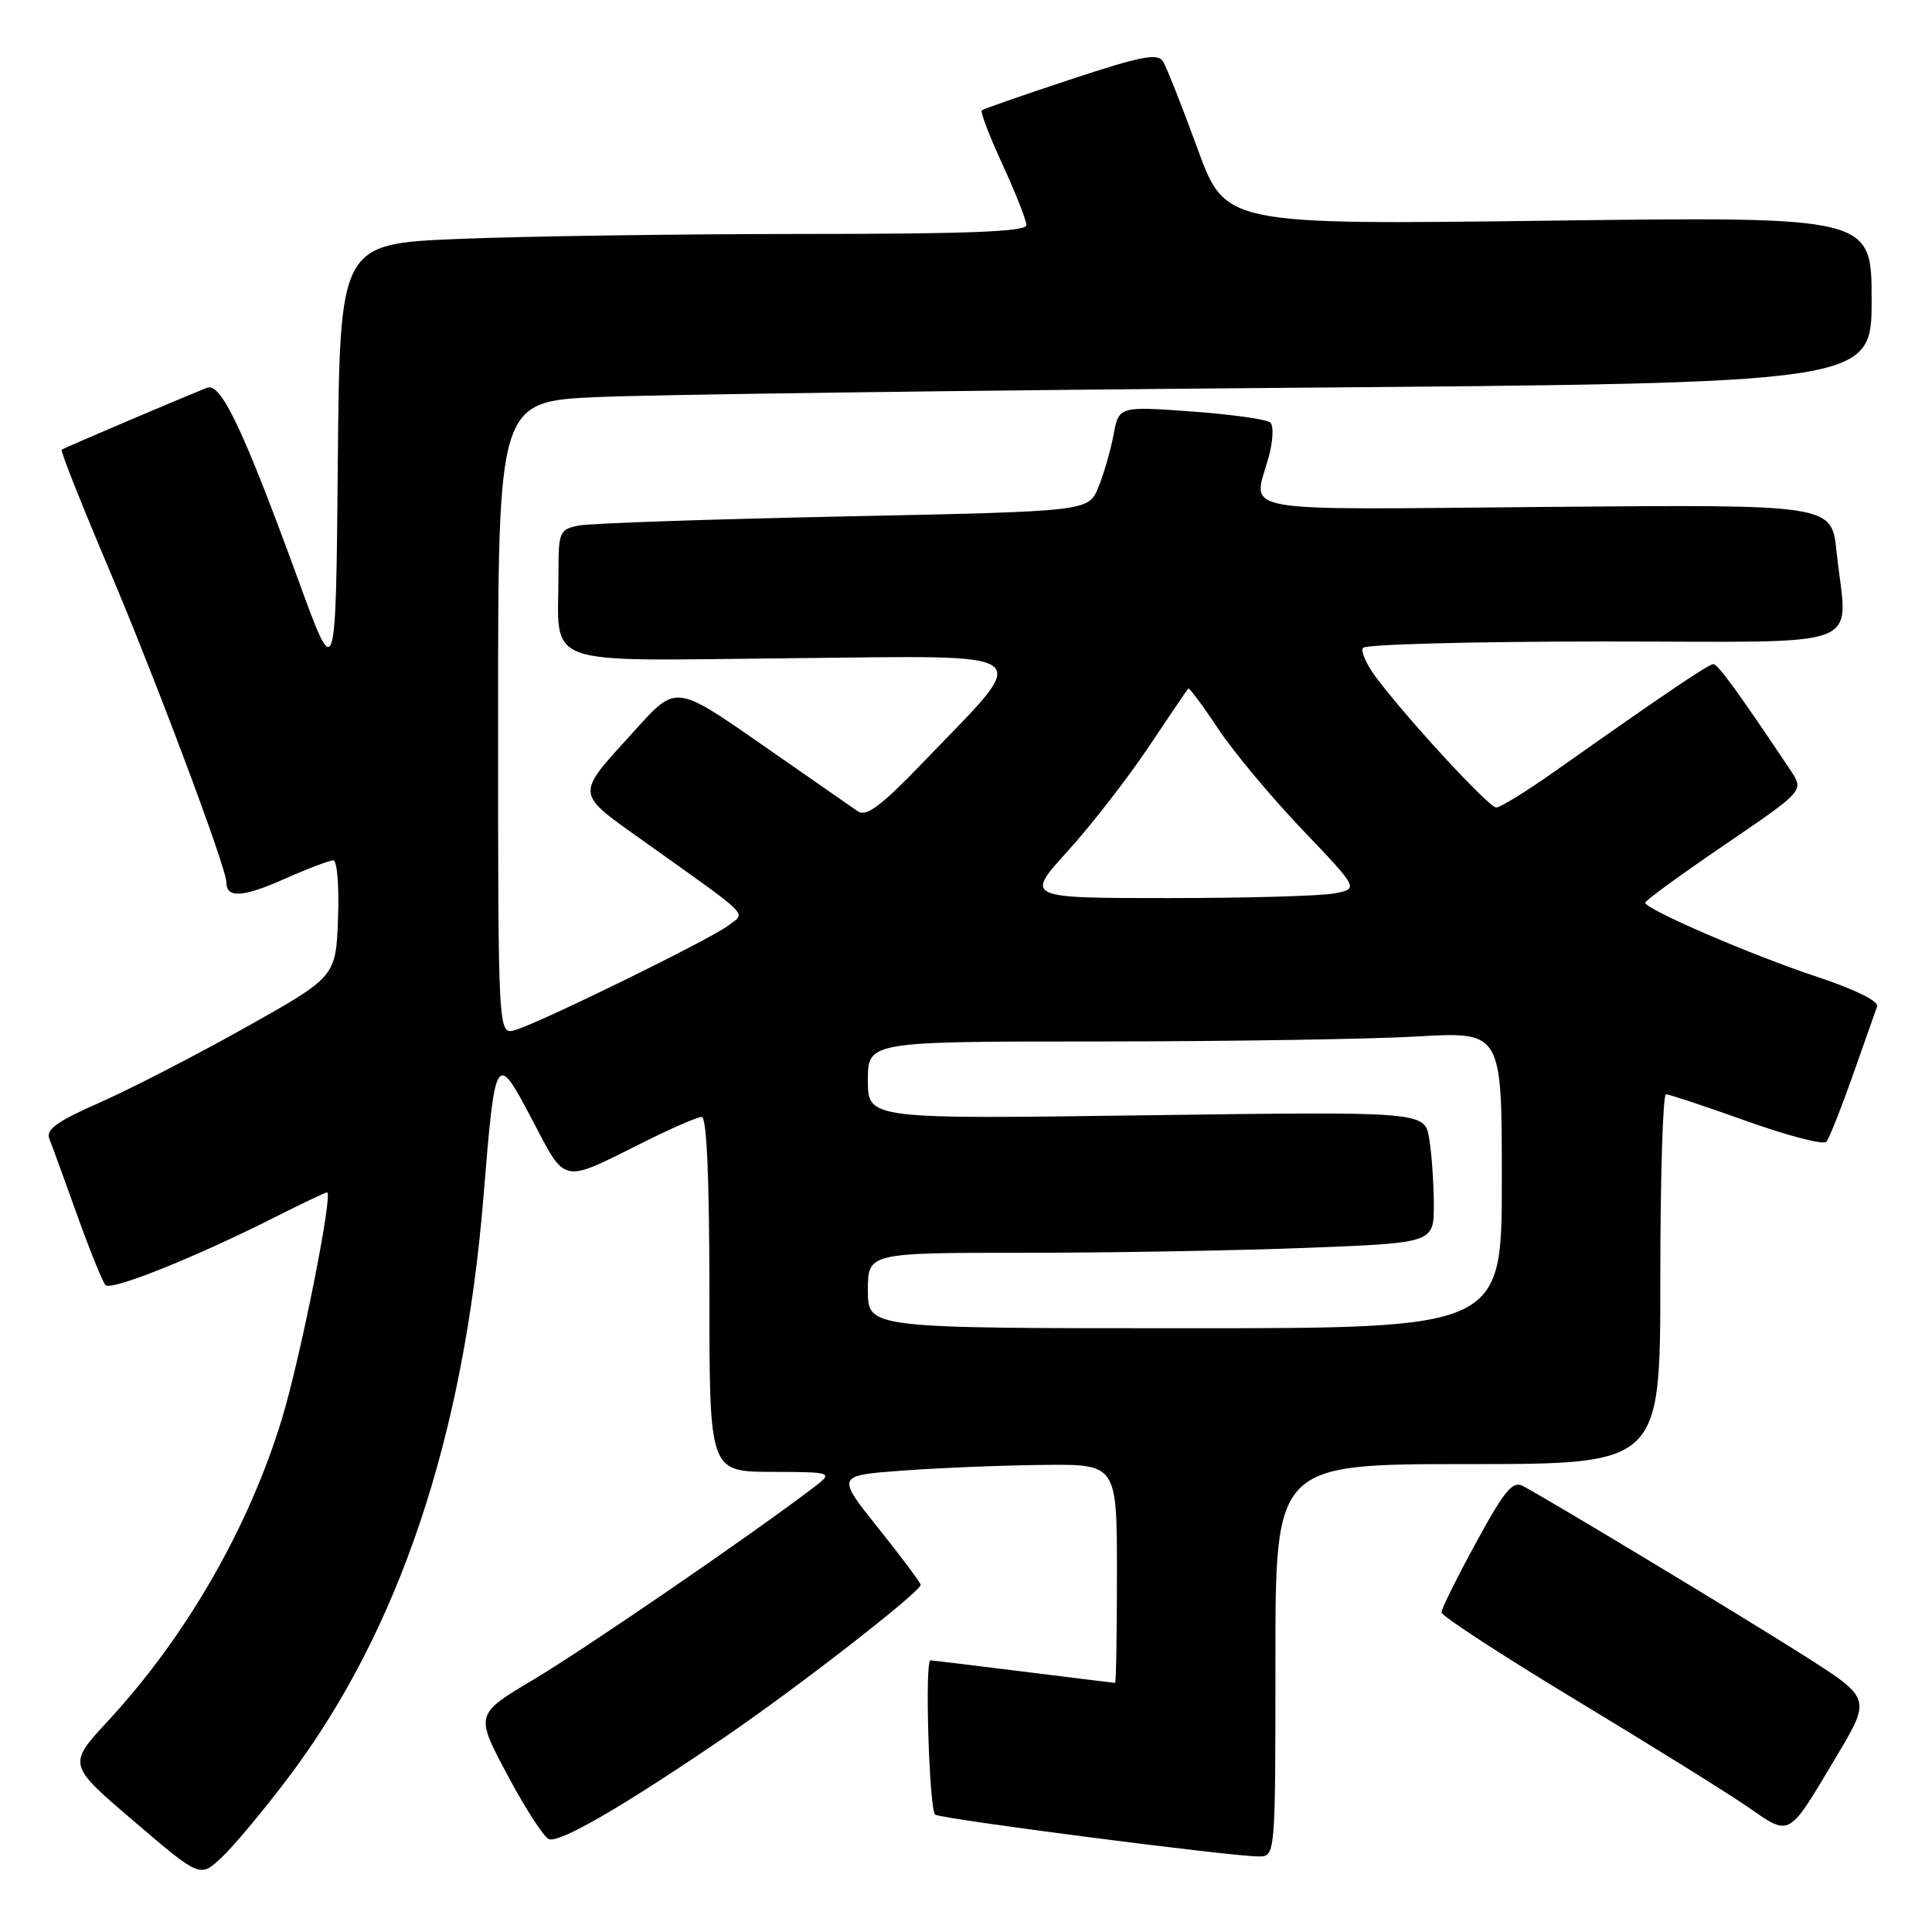 <?xml version="1.0" encoding="UTF-8" standalone="no"?>
<!DOCTYPE svg PUBLIC "-//W3C//DTD SVG 1.1//EN" "http://www.w3.org/Graphics/SVG/1.1/DTD/svg11.dtd" >
<svg xmlns="http://www.w3.org/2000/svg" xmlns:xlink="http://www.w3.org/1999/xlink" version="1.1" viewBox="0 0 256 256">
 <g >
 <path fill="currentColor"
d=" M 38.13 235.64 C 52.83 216.20 61.46 190.53 64.07 158.50 C 65.62 139.40 65.72 139.25 70.53 148.40 C 75.04 156.99 74.30 156.84 85.23 151.37 C 88.92 149.52 92.41 148.00 92.98 148.00 C 93.65 148.00 94.00 156.12 94.00 171.50 C 94.00 195.00 94.00 195.00 102.25 195.03 C 110.50 195.06 110.50 195.06 107.57 197.28 C 99.20 203.63 77.54 218.47 70.73 222.53 C 62.95 227.16 62.95 227.16 67.23 235.18 C 69.58 239.59 72.05 243.42 72.72 243.69 C 74.12 244.26 82.44 239.44 96.00 230.20 C 105.63 223.64 122.00 210.91 121.99 210.00 C 121.99 209.72 119.47 206.35 116.39 202.50 C 110.80 195.50 110.80 195.50 119.65 194.86 C 124.52 194.50 132.89 194.16 138.25 194.11 C 148.00 194.00 148.00 194.00 148.00 208.50 C 148.00 216.47 147.89 223.00 147.75 222.99 C 147.61 222.99 142.12 222.31 135.54 221.49 C 128.96 220.67 123.45 220.00 123.29 220.00 C 122.51 220.00 123.13 239.96 123.92 240.45 C 124.90 241.05 162.89 245.96 166.75 245.99 C 169.00 246.00 169.00 246.00 169.00 220.00 C 169.00 194.00 169.00 194.00 194.50 194.00 C 220.00 194.00 220.00 194.00 220.00 169.50 C 220.00 156.03 220.34 145.00 220.75 145.00 C 221.16 145.00 225.96 146.59 231.41 148.54 C 236.86 150.49 241.62 151.73 242.00 151.29 C 242.37 150.86 243.95 146.90 245.50 142.50 C 247.05 138.10 248.50 133.98 248.73 133.35 C 248.97 132.67 245.76 131.09 240.82 129.45 C 232.11 126.57 218.00 120.48 218.00 119.61 C 218.00 119.33 222.74 115.88 228.53 111.94 C 239.05 104.77 239.05 104.77 237.28 102.11 C 230.46 91.90 227.63 88.00 227.04 88.00 C 226.39 88.00 220.67 91.87 205.86 102.32 C 202.21 104.89 198.79 107.00 198.26 107.00 C 197.28 107.00 186.38 95.18 182.28 89.68 C 181.06 88.04 180.30 86.32 180.59 85.85 C 180.88 85.38 195.27 85.00 212.56 85.00 C 248.31 85.00 244.74 86.38 243.35 73.06 C 242.70 66.84 242.70 66.84 204.85 67.17 C 162.83 67.54 166.01 68.10 168.09 60.63 C 168.68 58.50 168.79 56.41 168.33 55.99 C 167.87 55.56 163.17 54.91 157.88 54.52 C 148.25 53.83 148.25 53.83 147.54 57.67 C 147.14 59.77 146.23 62.91 145.51 64.63 C 144.20 67.76 144.20 67.76 111.85 68.43 C 94.06 68.80 78.26 69.34 76.75 69.63 C 74.13 70.13 74.00 70.43 74.00 75.95 C 74.00 88.59 71.14 87.54 104.66 87.22 C 138.38 86.90 136.94 85.78 122.33 101.00 C 116.73 106.82 114.79 108.28 113.66 107.50 C 112.86 106.95 107.11 102.95 100.89 98.62 C 89.57 90.74 89.57 90.74 84.26 96.62 C 76.05 105.70 75.96 104.79 85.81 111.83 C 99.76 121.78 98.85 120.86 96.50 122.64 C 94.09 124.48 71.42 135.59 68.25 136.49 C 66.00 137.13 66.00 137.13 66.00 95.17 C 66.00 53.20 66.00 53.20 79.25 52.61 C 86.54 52.29 127.49 51.74 170.25 51.39 C 248.00 50.76 248.00 50.76 248.00 39.73 C 248.00 28.70 248.00 28.70 205.18 29.24 C 162.35 29.79 162.35 29.79 158.66 19.65 C 156.62 14.07 154.57 8.88 154.10 8.13 C 153.39 7.01 151.14 7.45 141.87 10.52 C 135.61 12.58 130.32 14.43 130.10 14.62 C 129.87 14.82 131.11 18.05 132.85 21.82 C 134.58 25.58 136.00 29.19 136.00 29.83 C 136.00 30.70 128.30 31.00 106.25 31.00 C 89.89 31.01 69.42 31.30 60.76 31.66 C 45.03 32.31 45.03 32.31 44.76 61.41 C 44.50 90.50 44.50 90.50 39.58 77.00 C 32.28 57.00 29.29 50.67 27.46 51.38 C 24.89 52.36 8.52 59.33 8.17 59.59 C 7.99 59.72 10.76 66.73 14.34 75.17 C 20.65 90.05 30.00 114.99 30.00 116.92 C 30.00 119.03 32.13 118.92 37.56 116.52 C 40.69 115.13 43.66 114.00 44.17 114.00 C 44.67 114.00 44.95 117.47 44.79 121.72 C 44.50 129.43 44.50 129.43 32.50 136.16 C 25.90 139.86 17.22 144.33 13.20 146.10 C 7.55 148.59 6.05 149.67 6.54 150.91 C 6.89 151.78 8.55 156.32 10.22 161.00 C 11.90 165.68 13.59 169.85 13.97 170.28 C 14.70 171.10 26.01 166.56 36.72 161.14 C 40.14 159.41 43.12 158.00 43.34 158.00 C 44.18 158.00 39.81 179.96 37.36 187.99 C 32.99 202.38 24.67 216.84 14.34 228.00 C 8.95 233.82 8.95 233.82 17.73 241.31 C 26.50 248.81 26.50 248.81 29.34 246.15 C 30.91 244.69 34.86 239.96 38.13 235.64 Z  M 243.32 232.77 C 247.93 225.04 247.93 225.04 239.22 219.49 C 231.44 214.53 206.16 199.27 201.83 196.92 C 200.44 196.17 199.38 197.44 195.58 204.41 C 193.06 209.03 191.00 213.19 191.00 213.65 C 191.01 214.12 198.99 219.32 208.75 225.22 C 218.51 231.11 228.75 237.48 231.50 239.37 C 237.32 243.38 236.82 243.66 243.32 232.77 Z  M 115.00 171.00 C 115.00 166.00 115.00 166.00 135.84 166.00 C 147.30 166.00 164.18 165.70 173.34 165.34 C 190.00 164.69 190.00 164.69 189.99 159.59 C 189.98 156.79 189.71 152.87 189.38 150.89 C 188.78 147.28 188.78 147.28 151.89 147.78 C 115.00 148.29 115.00 148.29 115.00 143.14 C 115.00 138.00 115.00 138.00 145.75 138.00 C 162.66 137.99 181.56 137.70 187.75 137.34 C 199.00 136.69 199.00 136.69 199.00 156.35 C 199.00 176.00 199.00 176.00 157.00 176.00 C 115.00 176.00 115.00 176.00 115.00 171.00 Z  M 141.50 112.75 C 144.62 109.31 149.43 103.12 152.18 99.00 C 154.94 94.88 157.31 91.38 157.45 91.23 C 157.58 91.09 159.37 93.48 161.41 96.56 C 163.45 99.63 168.47 105.65 172.57 109.94 C 180.02 117.75 180.02 117.75 176.89 118.37 C 175.16 118.72 165.22 119.00 154.79 119.00 C 135.83 119.00 135.83 119.00 141.50 112.75 Z "/>
</g>
</svg>
